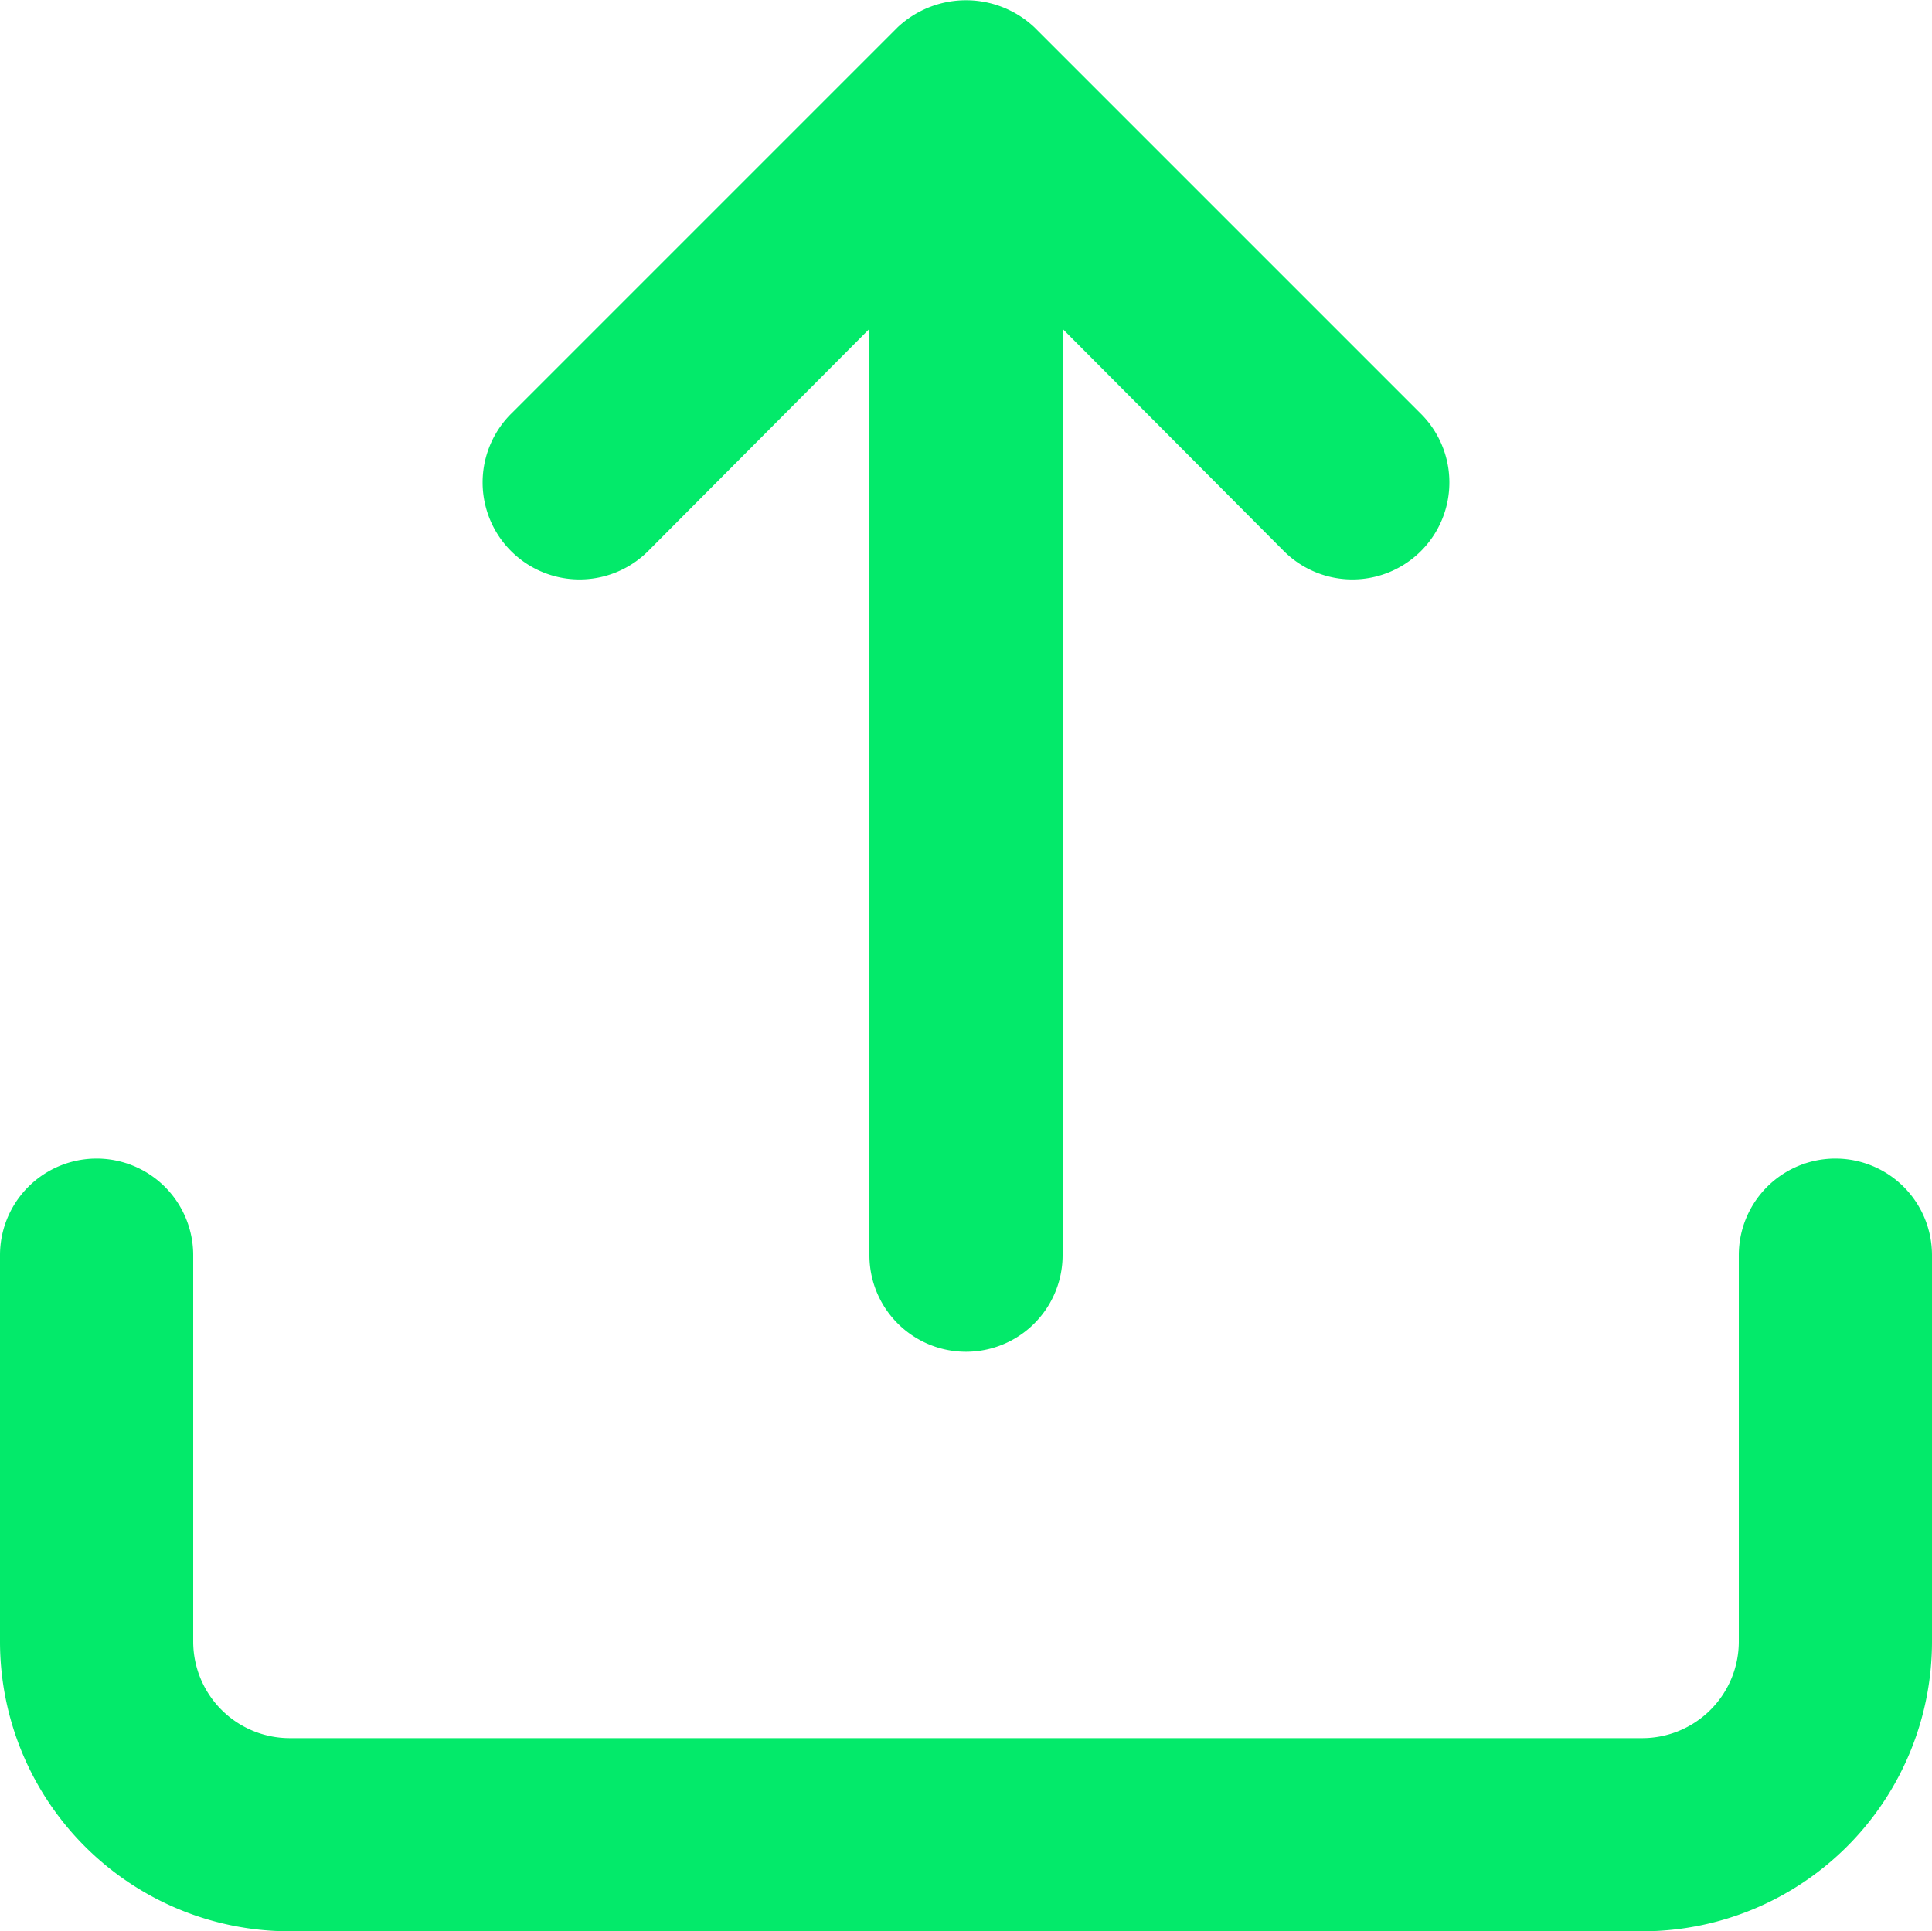<svg xmlns="http://www.w3.org/2000/svg" width="20" height="19.995" viewBox="0 0 20 19.995"><defs><style>.a{fill:#03ea6a;}</style></defs><path class="a" d="M8.71,7.71,11,5.41V15a1,1,0,0,0,2,0V5.41l2.29,2.3a1,1,0,1,0,1.42-1.42l-4-4a1.034,1.034,0,0,0-1.42,0l-4,4A1,1,0,0,0,8.71,7.71ZM21,14a1,1,0,0,0-1,1v4a1,1,0,0,1-1,1H5a1,1,0,0,1-1-1V15a1,1,0,0,0-2,0v4a3,3,0,0,0,3,3H19a3,3,0,0,0,3-3V15A1,1,0,0,0,21,14Z" transform="translate(-2 -2.005)"/></svg>